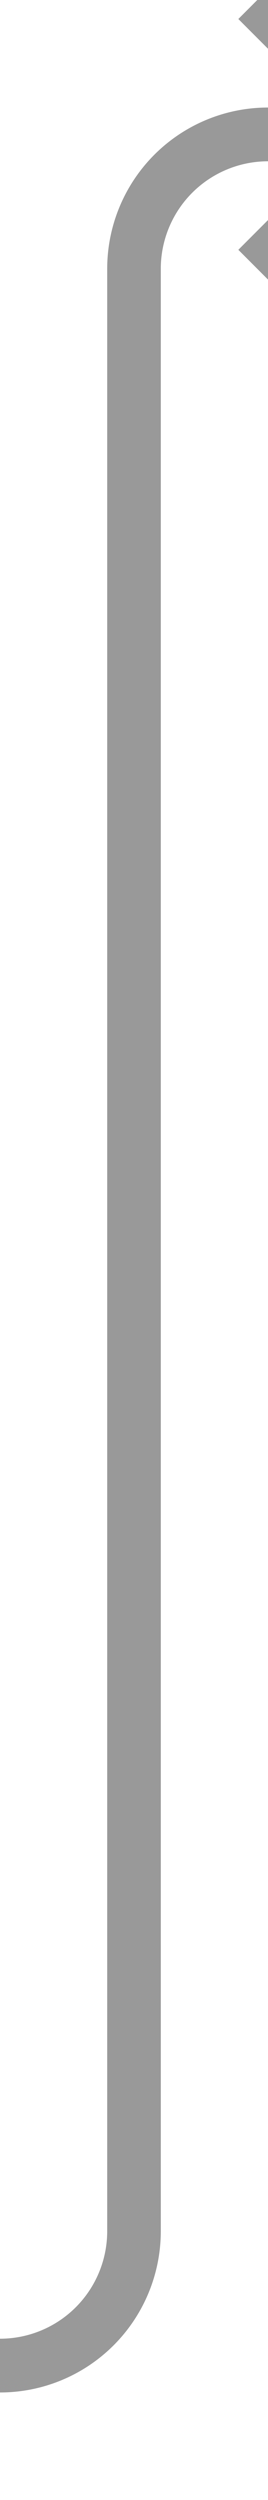 ﻿<?xml version="1.0" encoding="utf-8"?>
<svg version="1.1" xmlns:xlink="http://www.w3.org/1999/xlink" width="10px" height="93px" preserveAspectRatio="xMidYMin meet" viewBox="3076 1900  8 93" xmlns="http://www.w3.org/2000/svg">
  <path d="M 3047 1988  L 3075 1988  A 5 5 0 0 0 3080 1983 L 3080 1910  A 5 5 0 0 1 3085 1905 L 3089 1905  " stroke-width="2" stroke="#999999" fill="none" />
  <path d="M 3083.893 1900.707  L 3088.186 1905  L 3083.893 1909.293  L 3085.307 1910.707  L 3090.307 1905.707  L 3091.014 1905  L 3090.307 1904.293  L 3085.307 1899.293  L 3083.893 1900.707  Z " fill-rule="nonzero" fill="#999999" stroke="none" />
</svg>